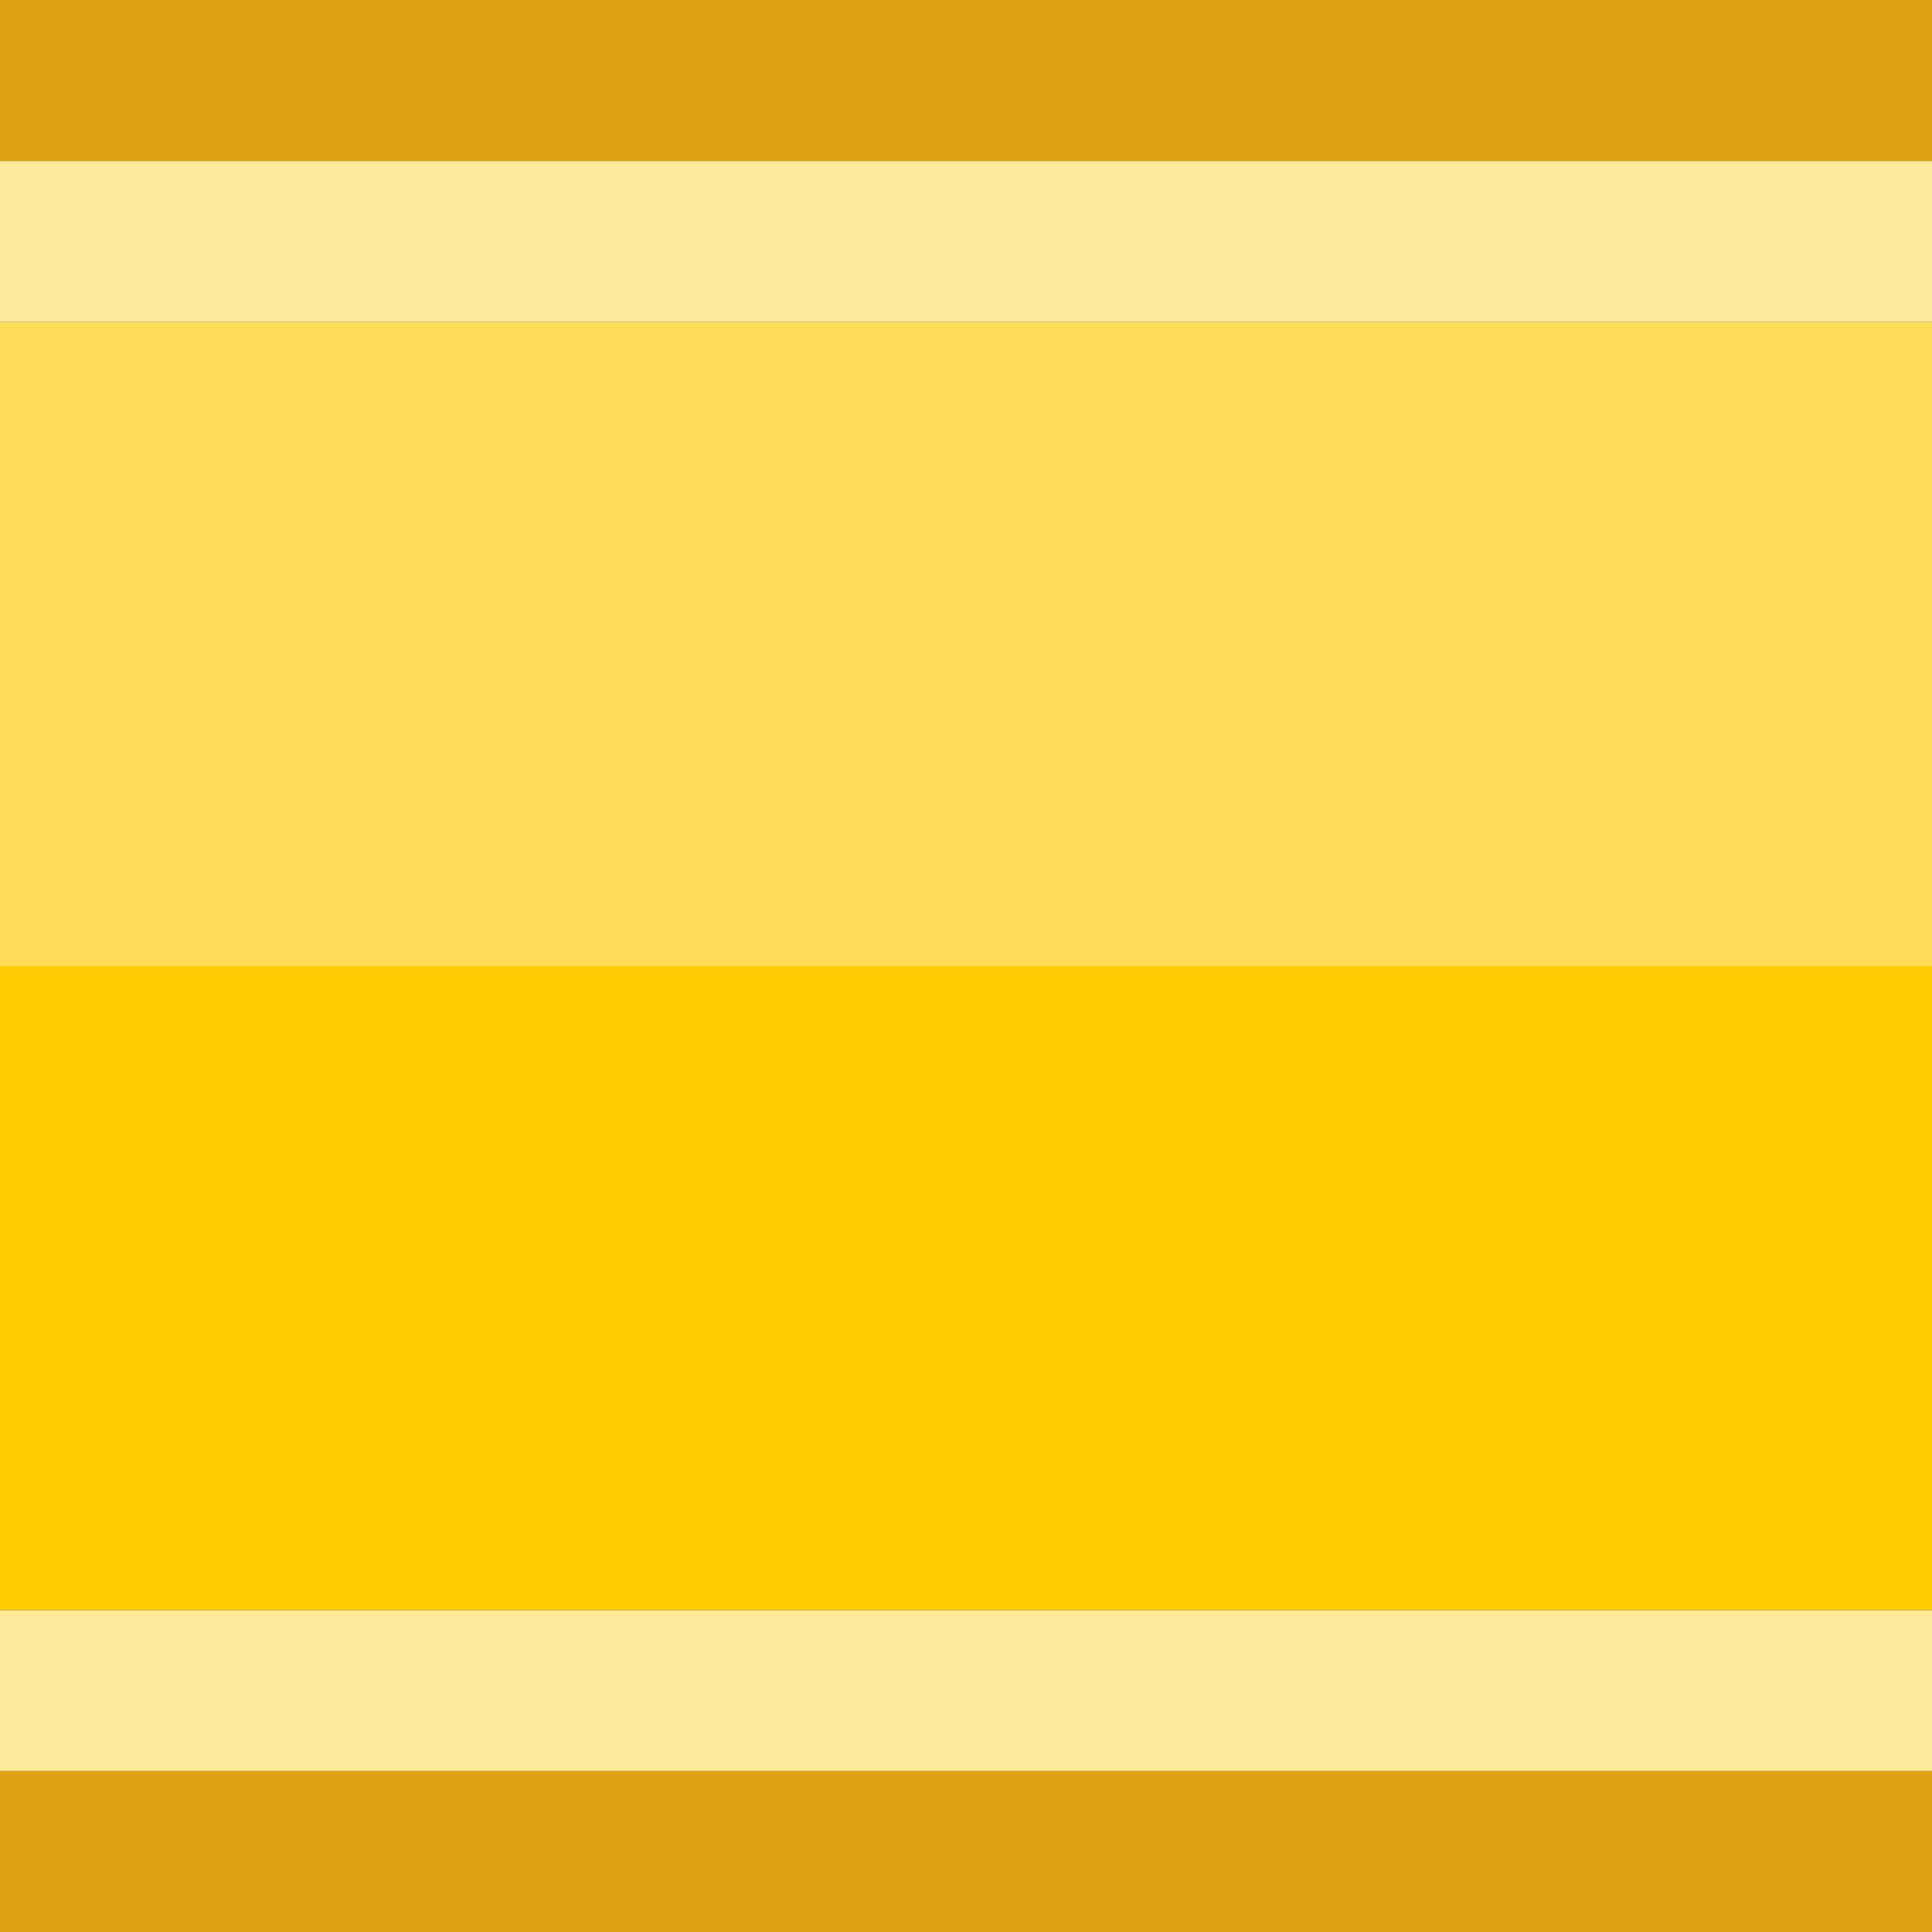 <svg width="24" height="24" xmlns="http://www.w3.org/2000/svg" xmlns:xlink="http://www.w3.org/1999/xlink">
  <rect width="100%" height="100%" fill="#333333" stroke="none"/>
  <defs/>
  <g>
    <path stroke="none" fill="#DEA312" d="M0 2 L0 0 24 0 24 2 0 2 M24 22 L24 24 0 24 0 22 24 22"/>
    <path stroke="none" fill="#FFEA9C" d="M24 22 L0 22 0 20 24 20 24 22 M24 2 L24 4 0 4 0 2 24 2"/>
    <path stroke="none" fill="#FFCC00" d="M24 12 L24 20 0 20 0 12 24 12"/>
    <path stroke="none" fill="#FFDC58" d="M24 12 L0 12 0 4 24 4 24 12"/>
  </g>
</svg>